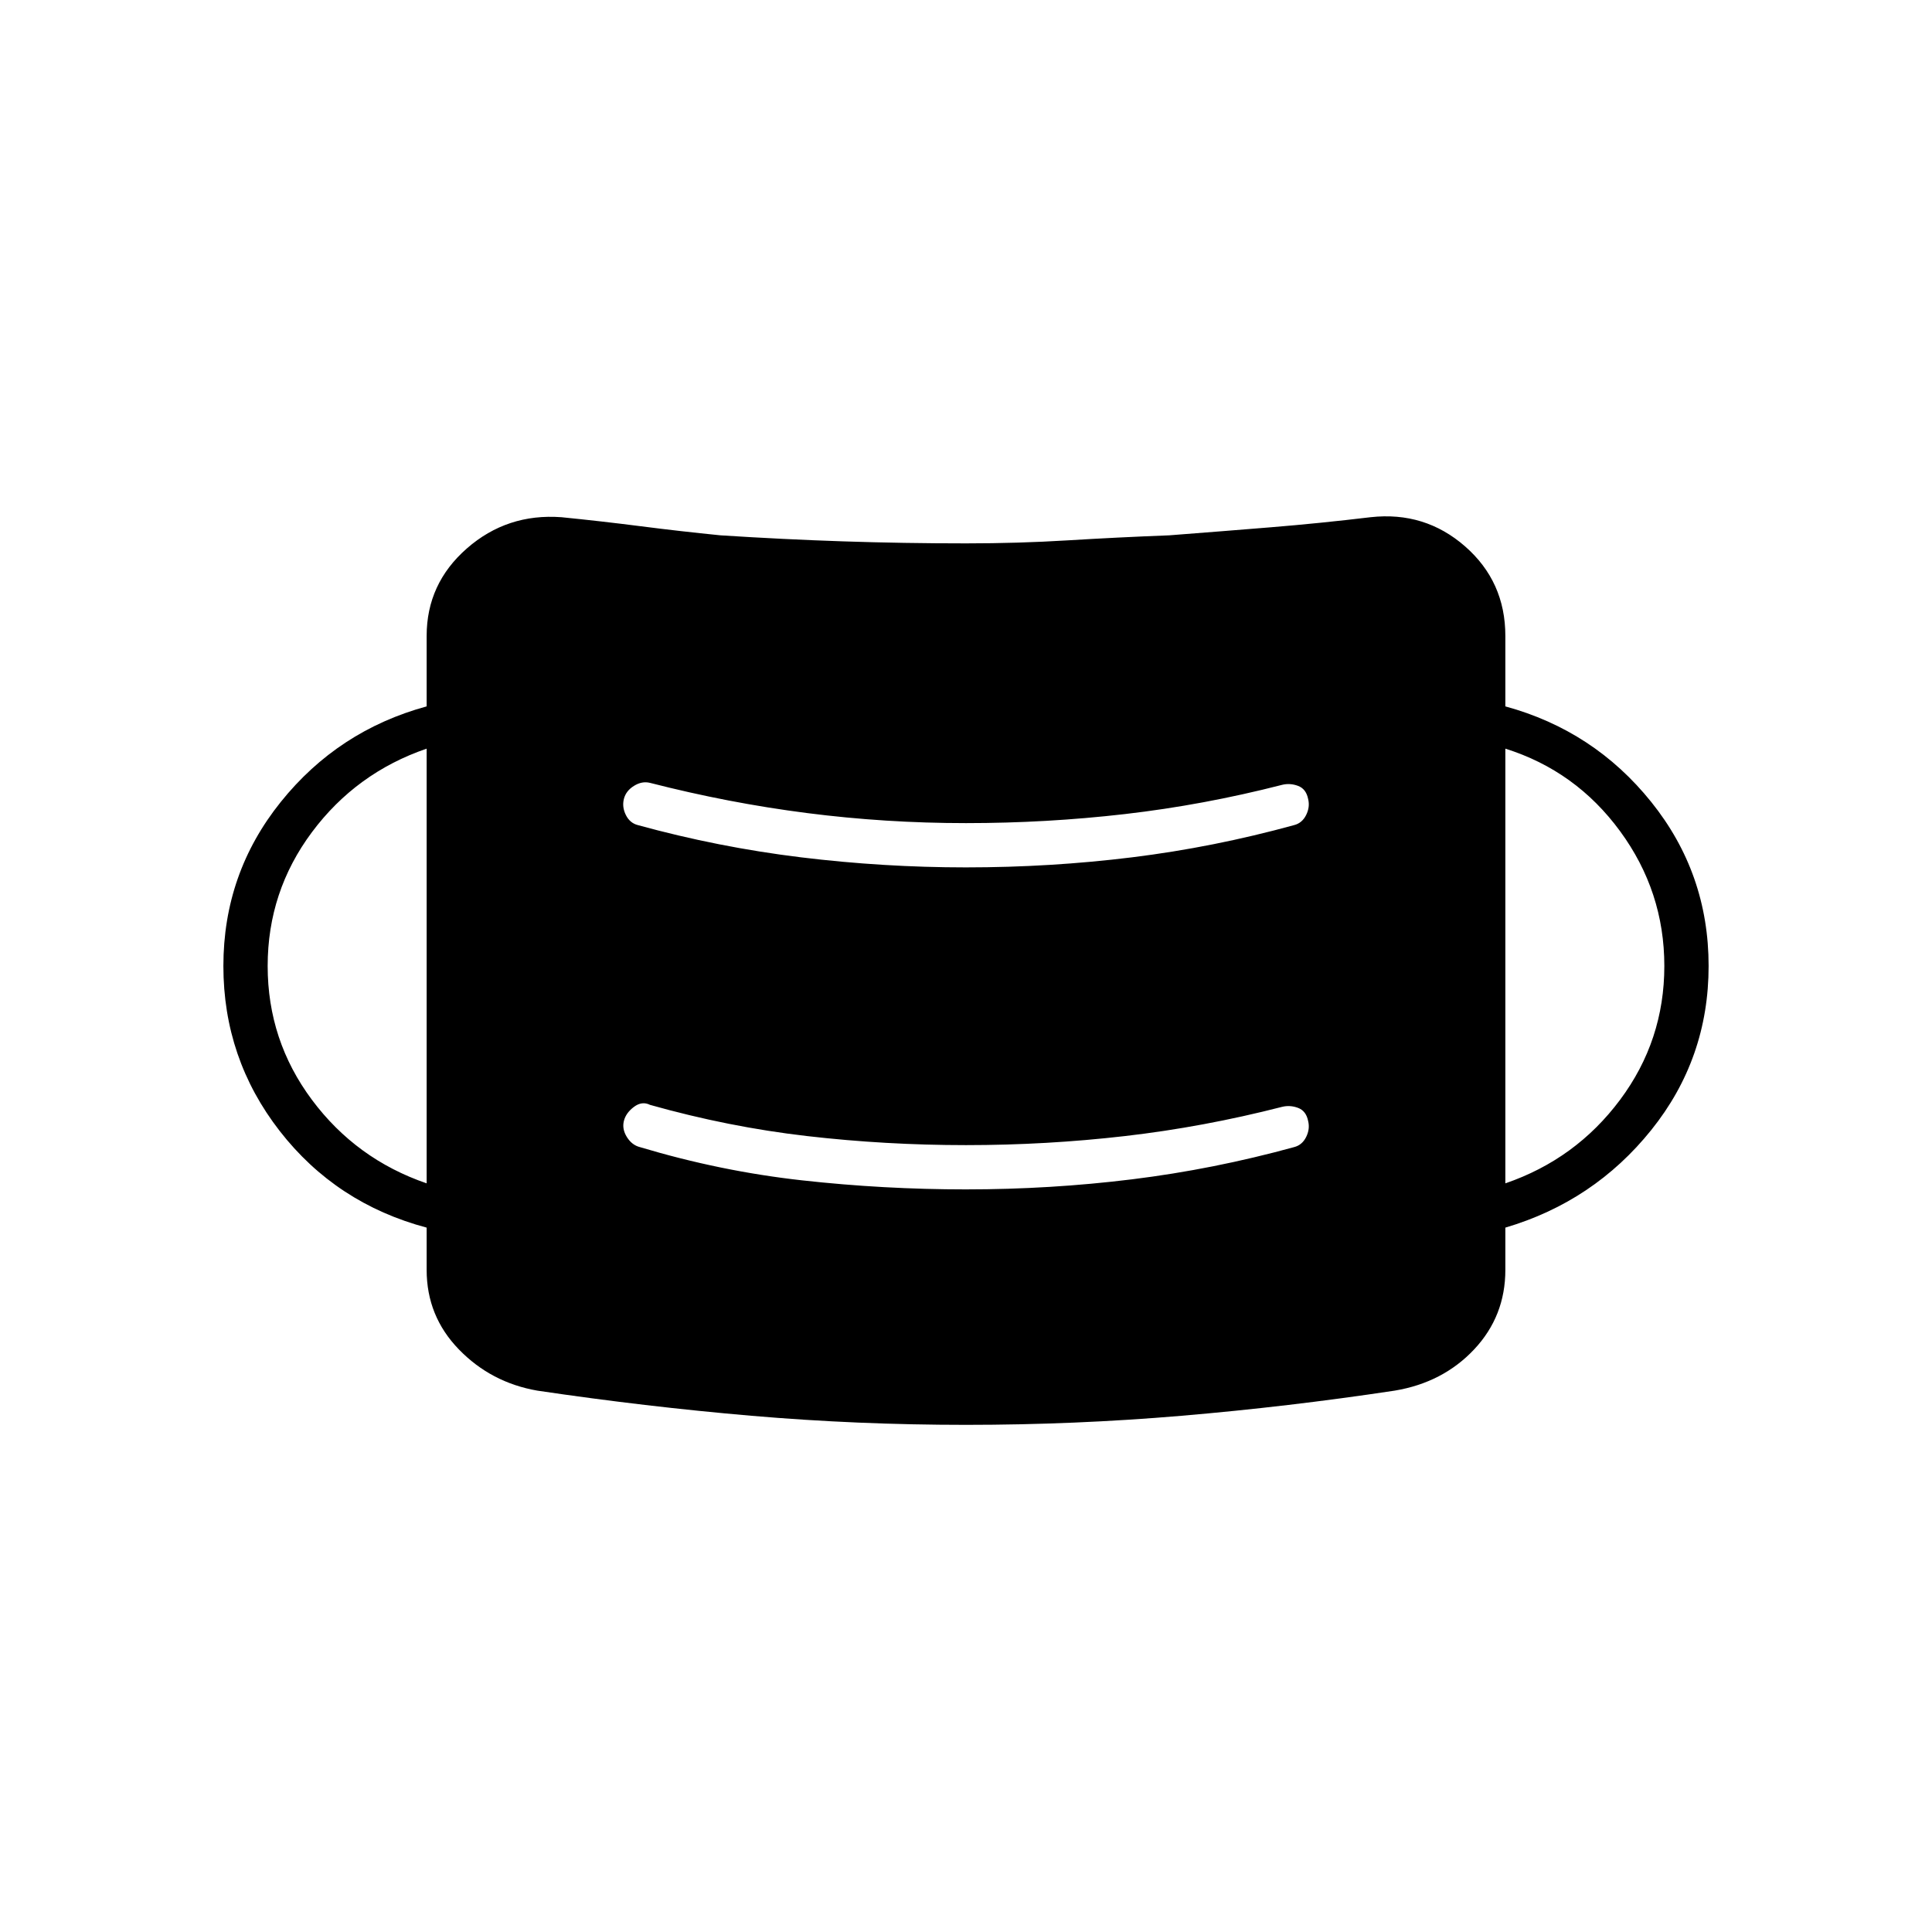<svg xmlns="http://www.w3.org/2000/svg" width="48" height="48" viewBox="0 0 48 48"><path d="M24 35.4q-2.7 0-5.325-.225t-5.325-.625q-1.15-.2-1.95-1.025t-.8-1.975V30.5q-2.25-.6-3.65-2.4-1.4-1.8-1.4-4.1t1.425-4.075Q8.4 18.15 10.6 17.55V15.8q0-1.3 1-2.175 1-.875 2.35-.775 1 .1 1.975.225.975.125 1.975.225 1.55.1 3.05.15 1.5.05 3.05.05 1.3 0 2.525-.075 1.225-.075 2.525-.125 1.3-.1 2.525-.2 1.225-.1 2.475-.25 1.35-.15 2.35.725t1 2.225v1.75q2.2.6 3.625 2.375Q42.45 21.7 42.45 24q0 2.3-1.425 4.075Q39.6 29.85 37.4 30.5v1.05q0 1.15-.775 1.975-.775.825-1.975 1.025-2.65.4-5.3.625-2.65.225-5.35.225Zm0-5.85q2.1 0 4.125-.25t4.025-.8q.2-.05.3-.25.1-.2.05-.4-.05-.25-.25-.325-.2-.075-.4-.025-1.95.5-3.9.725-1.95.225-3.95.225t-3.95-.225q-1.95-.225-3.9-.775-.2-.1-.4.05-.2.15-.25.35-.05.2.075.4t.325.25q2 .6 4.025.825 2.025.225 4.075.225Zm-13.4-.15V18.6q-1.75.6-2.85 2.075T6.65 24q0 1.85 1.1 3.325T10.6 29.4Zm26.8 0q1.75-.6 2.85-2.075T41.35 24q0-1.85-1.1-3.35T37.4 18.6ZM24 21.55q2.1 0 4.125-.25t4.025-.8q.2-.05.3-.25.1-.2.05-.4-.05-.25-.25-.325-.2-.075-.4-.025-1.95.5-3.9.725-1.95.225-3.95.225t-3.95-.25q-1.95-.25-3.9-.75-.2-.05-.4.075t-.25.325q-.05.2.05.4t.3.25q2 .55 4.05.8t4.1.25Z"/></svg>